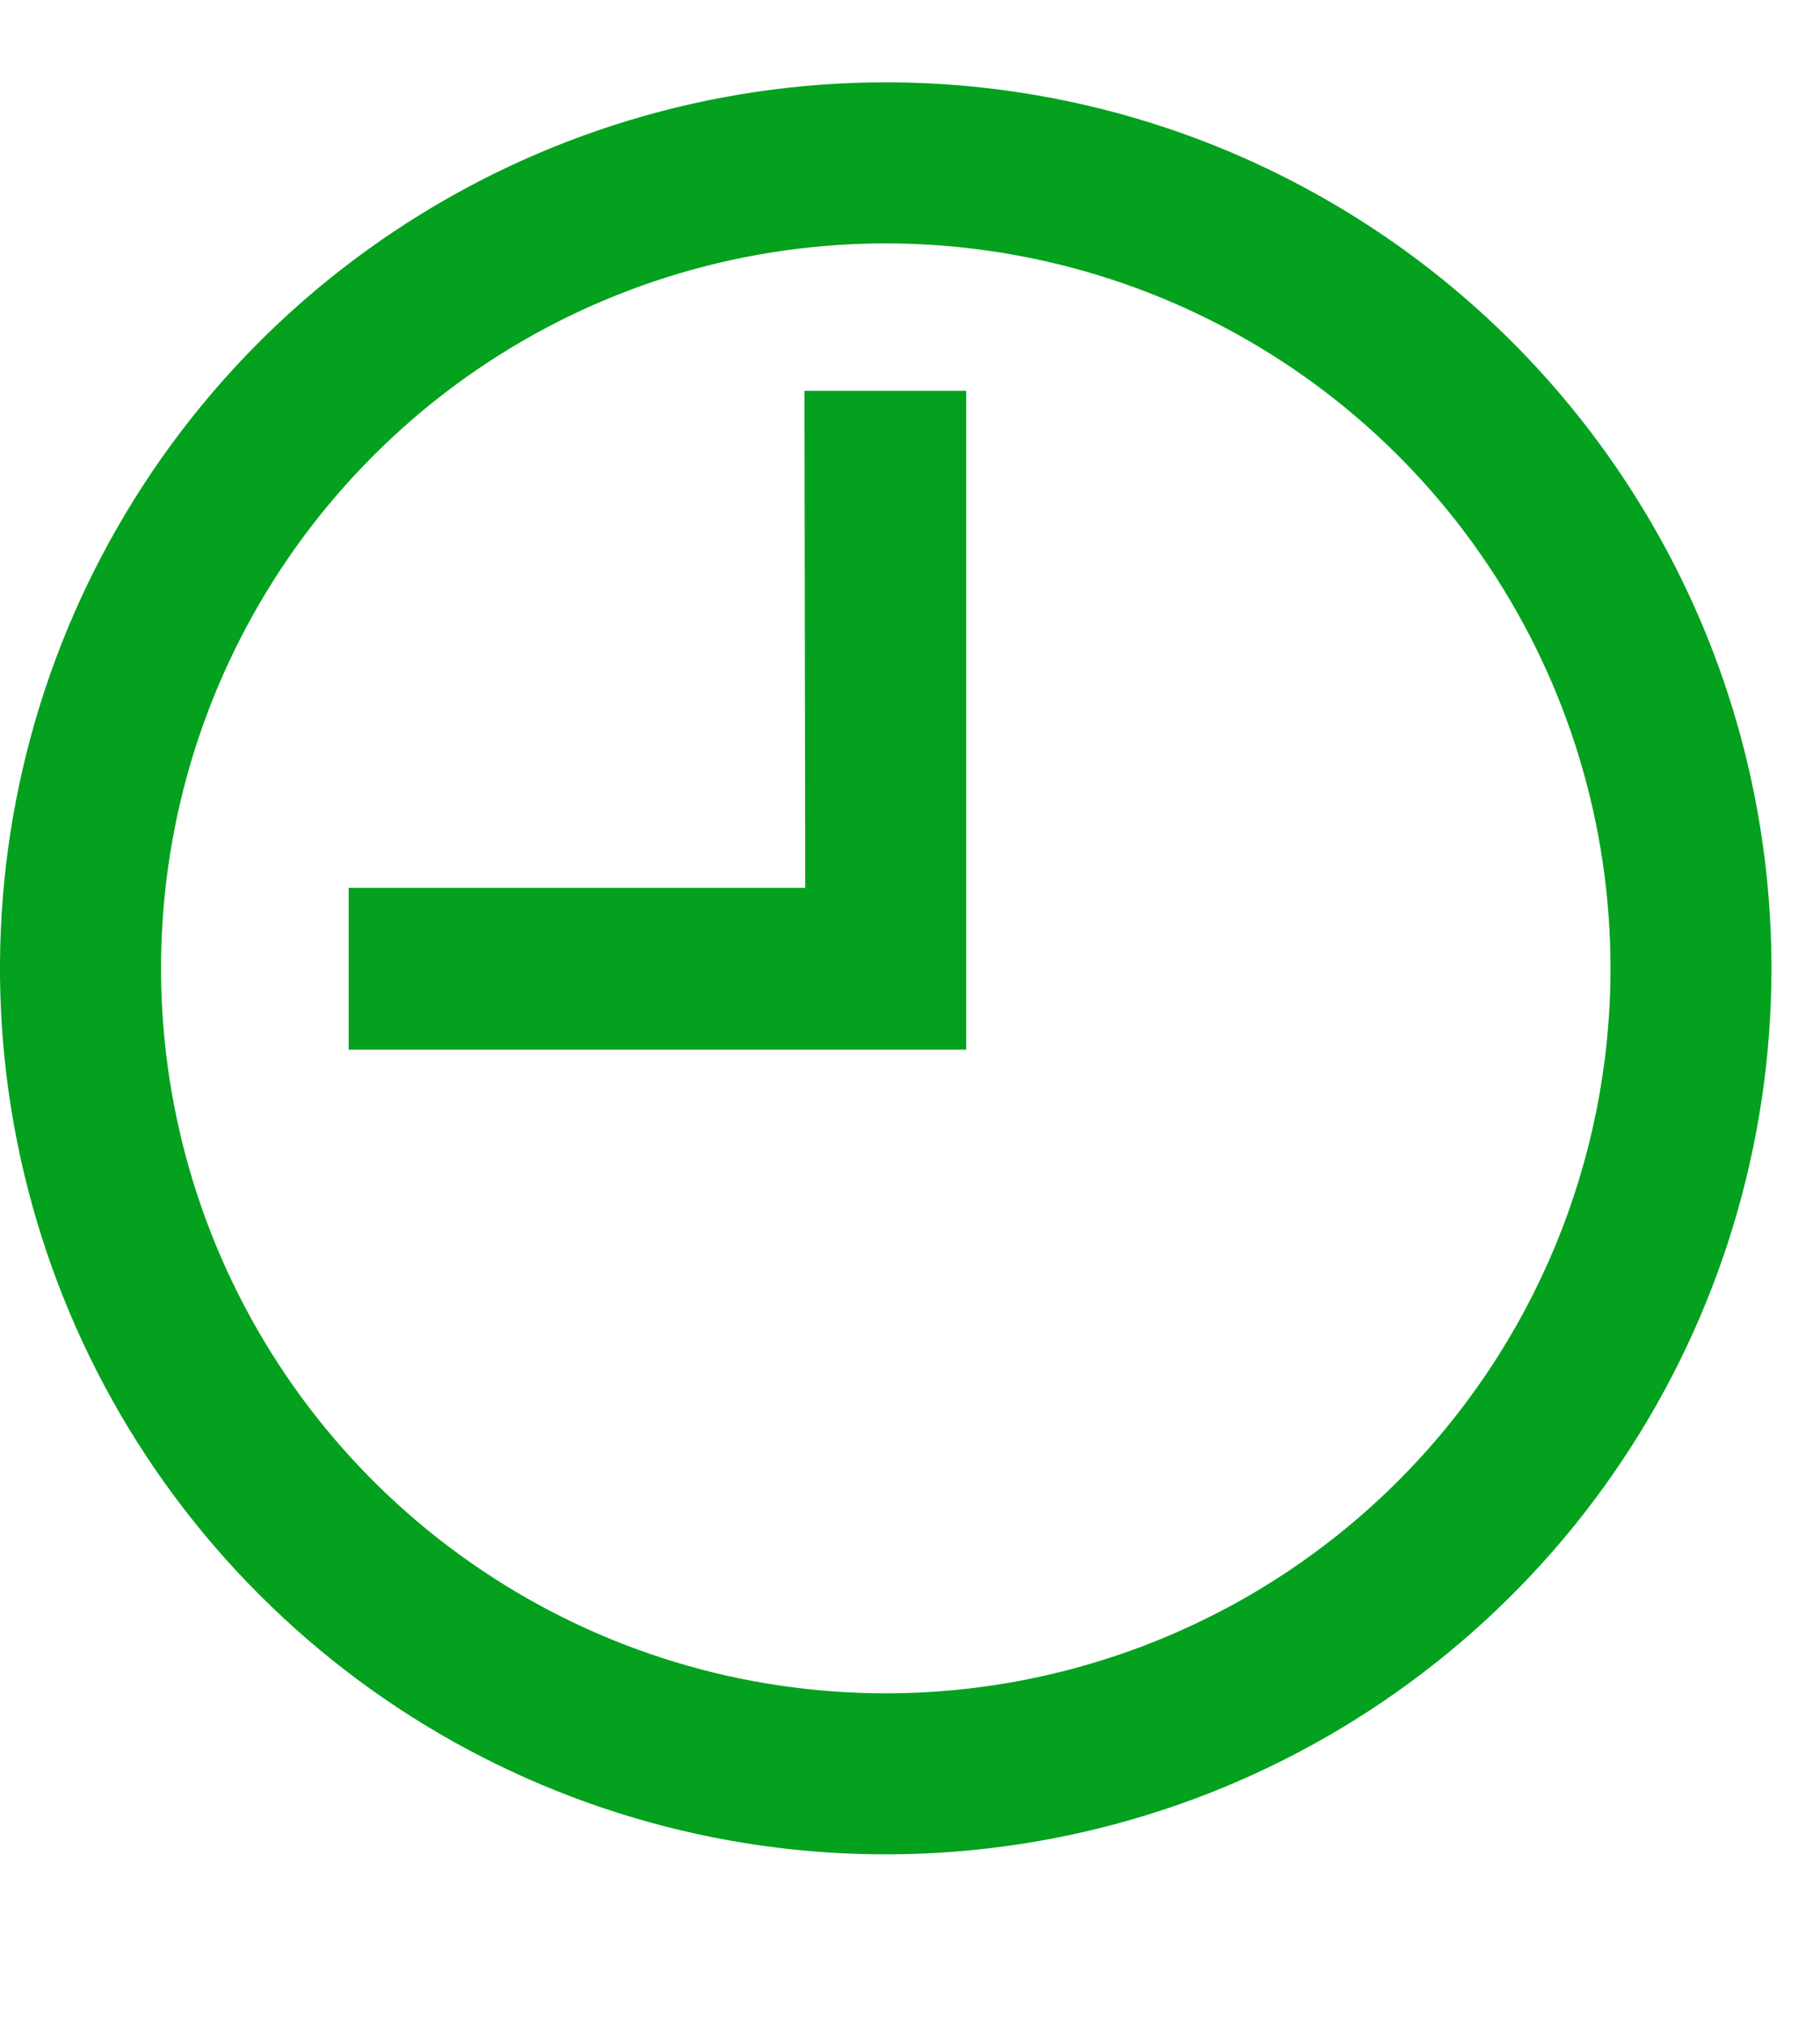 <svg width="9" height="10" viewBox="0 0 9 10" fill="none" xmlns="http://www.w3.org/2000/svg">
<path d="M4.38 0.407C3.514 0.407 2.667 0.664 1.947 1.145C1.226 1.626 0.665 2.31 0.333 3.111C0.002 3.911 -0.085 4.792 0.084 5.641C0.253 6.491 0.67 7.272 1.283 7.884C1.895 8.497 2.676 8.914 3.526 9.083C4.375 9.252 5.256 9.165 6.056 8.834C6.856 8.502 7.541 7.941 8.022 7.22C8.503 6.5 8.76 5.653 8.76 4.787C8.76 4.212 8.647 3.642 8.427 3.111C8.206 2.579 7.884 2.097 7.477 1.69C7.07 1.283 6.588 0.961 6.056 0.74C5.525 0.52 4.955 0.407 4.38 0.407ZM4.38 8.371C3.671 8.371 2.978 8.161 2.389 7.767C1.799 7.373 1.34 6.813 1.069 6.159C0.798 5.504 0.727 4.783 0.865 4.088C1.003 3.393 1.345 2.754 1.846 2.253C2.347 1.751 2.986 1.41 3.681 1.272C4.376 1.134 5.097 1.205 5.752 1.476C6.406 1.747 6.966 2.206 7.36 2.796C7.754 3.385 7.964 4.078 7.964 4.787C7.964 5.738 7.586 6.649 6.914 7.321C6.242 7.993 5.331 8.371 4.38 8.371Z" fill="#04A11E"/>
<path d="M3.982 4.389H1.724V5.189H4.778V1.932H3.978L3.982 4.389Z" fill="#04A11E"/>
</svg>
